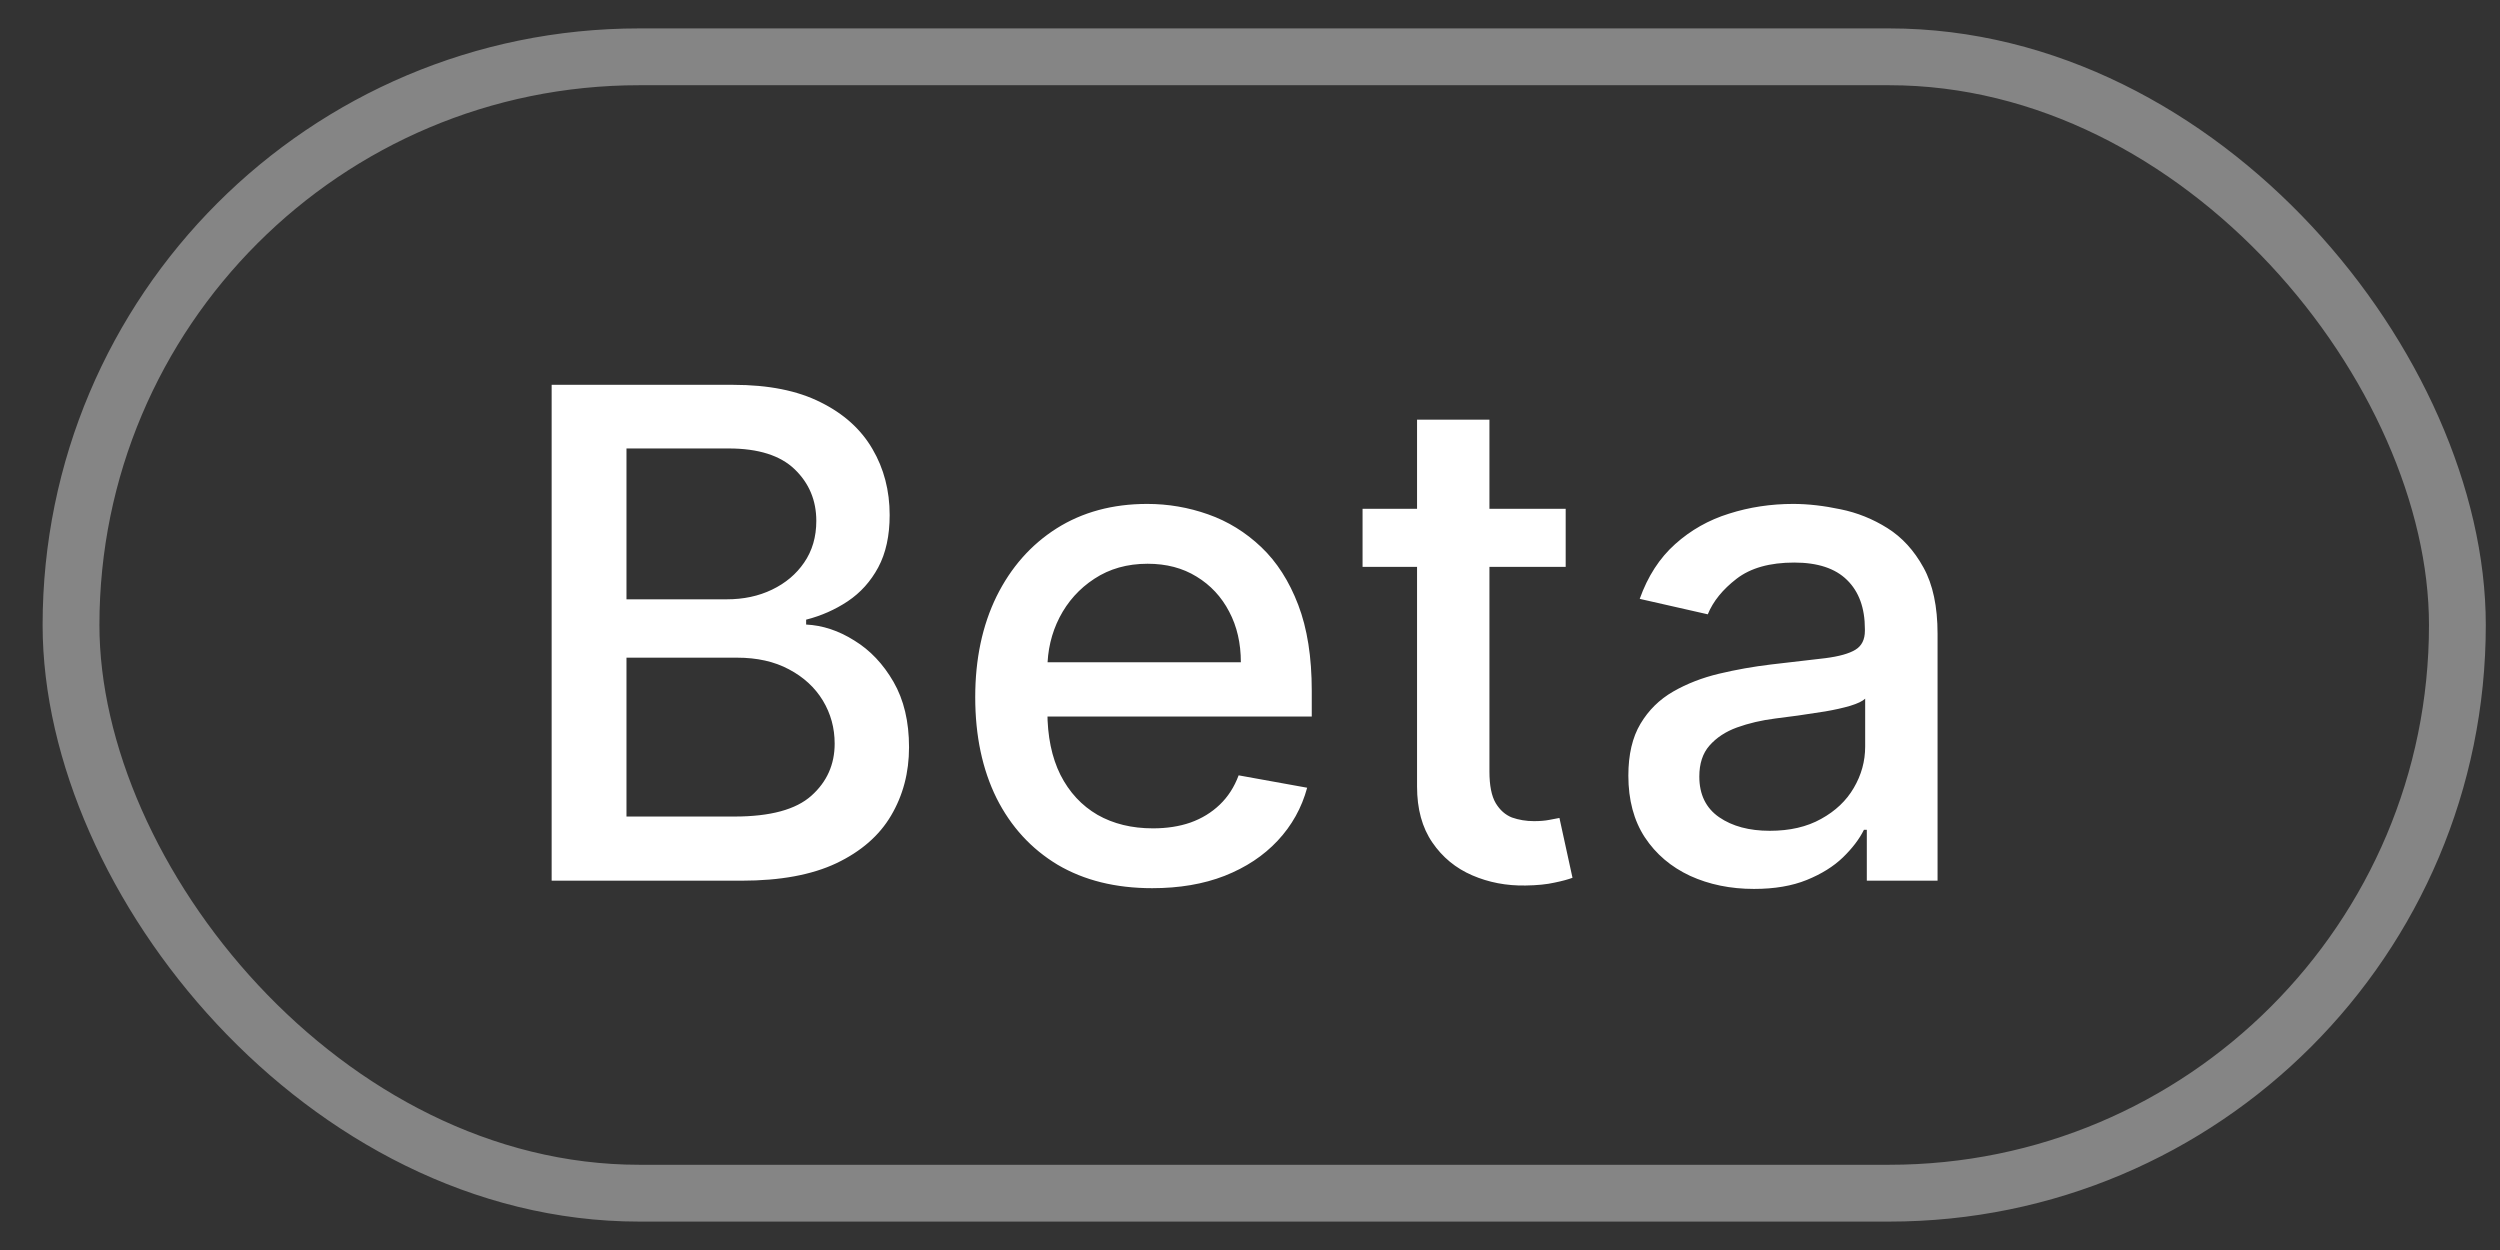 <svg width="44" height="22" viewBox="0 0 44 22" fill="none" xmlns="http://www.w3.org/2000/svg">
<rect x="0" y="0" width="44" height="22" fill="#333333" stroke="none"/>
<path d="M9.709 15.5V6.773H12.905C13.524 6.773 14.037 6.875 14.443 7.08C14.849 7.281 15.153 7.555 15.355 7.902C15.557 8.246 15.658 8.634 15.658 9.065C15.658 9.429 15.591 9.736 15.457 9.986C15.324 10.233 15.145 10.432 14.921 10.582C14.699 10.73 14.454 10.838 14.188 10.906V10.992C14.477 11.006 14.76 11.099 15.036 11.273C15.314 11.443 15.544 11.686 15.726 12.001C15.908 12.317 15.999 12.7 15.999 13.152C15.999 13.598 15.893 13.999 15.683 14.354C15.476 14.706 15.155 14.986 14.72 15.193C14.286 15.398 13.73 15.5 13.054 15.5H9.709ZM11.026 14.371H12.926C13.557 14.371 14.008 14.249 14.281 14.004C14.554 13.76 14.69 13.454 14.69 13.088C14.69 12.812 14.621 12.56 14.482 12.329C14.342 12.099 14.143 11.916 13.885 11.78C13.629 11.643 13.325 11.575 12.973 11.575H11.026V14.371ZM11.026 10.548H12.79C13.085 10.548 13.351 10.492 13.587 10.378C13.825 10.264 14.014 10.105 14.153 9.901C14.296 9.693 14.367 9.449 14.367 9.168C14.367 8.807 14.24 8.504 13.987 8.26C13.734 8.016 13.347 7.893 12.824 7.893H11.026V10.548ZM20.279 15.632C19.634 15.632 19.079 15.494 18.613 15.219C18.15 14.94 17.792 14.55 17.539 14.047C17.289 13.541 17.164 12.949 17.164 12.27C17.164 11.599 17.289 11.008 17.539 10.497C17.792 9.986 18.144 9.587 18.596 9.3C19.05 9.013 19.582 8.869 20.19 8.869C20.559 8.869 20.917 8.93 21.264 9.053C21.61 9.175 21.921 9.366 22.197 9.628C22.472 9.889 22.69 10.229 22.849 10.646C23.008 11.061 23.087 11.565 23.087 12.159V12.611H17.884V11.656H21.839C21.839 11.321 21.771 11.024 21.634 10.766C21.498 10.504 21.306 10.298 21.059 10.148C20.815 9.997 20.528 9.922 20.198 9.922C19.84 9.922 19.528 10.01 19.261 10.186C18.996 10.359 18.792 10.587 18.647 10.868C18.505 11.146 18.434 11.449 18.434 11.776V12.521C18.434 12.959 18.511 13.331 18.664 13.638C18.82 13.945 19.038 14.179 19.316 14.341C19.595 14.5 19.92 14.579 20.292 14.579C20.533 14.579 20.754 14.546 20.952 14.477C21.151 14.406 21.323 14.301 21.468 14.162C21.613 14.023 21.724 13.851 21.8 13.646L23.006 13.864C22.91 14.219 22.736 14.53 22.486 14.797C22.239 15.061 21.928 15.267 21.553 15.415C21.181 15.56 20.756 15.632 20.279 15.632ZM27.556 8.955V9.977H23.981V8.955H27.556ZM24.94 7.386H26.214V13.578C26.214 13.825 26.251 14.011 26.325 14.136C26.399 14.258 26.494 14.342 26.61 14.388C26.73 14.43 26.859 14.452 26.998 14.452C27.101 14.452 27.19 14.445 27.267 14.43C27.343 14.416 27.403 14.405 27.446 14.396L27.676 15.449C27.602 15.477 27.497 15.506 27.36 15.534C27.224 15.565 27.054 15.582 26.849 15.585C26.514 15.591 26.201 15.531 25.912 15.406C25.622 15.281 25.387 15.088 25.209 14.827C25.029 14.565 24.94 14.237 24.94 13.842V7.386ZM30.871 15.645C30.456 15.645 30.081 15.568 29.746 15.415C29.41 15.258 29.145 15.033 28.949 14.737C28.756 14.442 28.659 14.079 28.659 13.651C28.659 13.281 28.73 12.977 28.872 12.739C29.014 12.5 29.206 12.311 29.447 12.172C29.689 12.033 29.959 11.928 30.257 11.857C30.555 11.786 30.859 11.732 31.169 11.695C31.561 11.649 31.879 11.612 32.124 11.584C32.368 11.553 32.545 11.503 32.656 11.435C32.767 11.367 32.822 11.256 32.822 11.102V11.072C32.822 10.7 32.717 10.412 32.507 10.207C32.3 10.003 31.99 9.901 31.578 9.901C31.149 9.901 30.811 9.996 30.564 10.186C30.32 10.374 30.151 10.582 30.057 10.812L28.859 10.54C29.001 10.142 29.209 9.821 29.482 9.577C29.757 9.33 30.074 9.151 30.432 9.04C30.79 8.926 31.166 8.869 31.561 8.869C31.822 8.869 32.099 8.901 32.392 8.963C32.688 9.023 32.963 9.134 33.219 9.295C33.477 9.457 33.689 9.689 33.854 9.99C34.019 10.288 34.101 10.676 34.101 11.153V15.5H32.856V14.605H32.805C32.723 14.77 32.599 14.932 32.435 15.091C32.27 15.25 32.058 15.382 31.8 15.487C31.541 15.592 31.232 15.645 30.871 15.645ZM31.148 14.622C31.5 14.622 31.801 14.553 32.051 14.413C32.304 14.274 32.496 14.092 32.626 13.868C32.76 13.641 32.827 13.398 32.827 13.139V12.296C32.781 12.341 32.693 12.383 32.562 12.423C32.435 12.46 32.288 12.493 32.124 12.521C31.959 12.547 31.798 12.571 31.642 12.594C31.486 12.614 31.355 12.631 31.25 12.645C31.003 12.676 30.777 12.729 30.572 12.803C30.371 12.876 30.209 12.983 30.087 13.122C29.967 13.258 29.908 13.44 29.908 13.668C29.908 13.983 30.024 14.222 30.257 14.383C30.49 14.543 30.787 14.622 31.148 14.622Z" fill="white"/>
<rect x="1.25" y="1" width="42" height="20" rx="10" stroke="white" stroke-opacity="0.4"/>
</svg>
